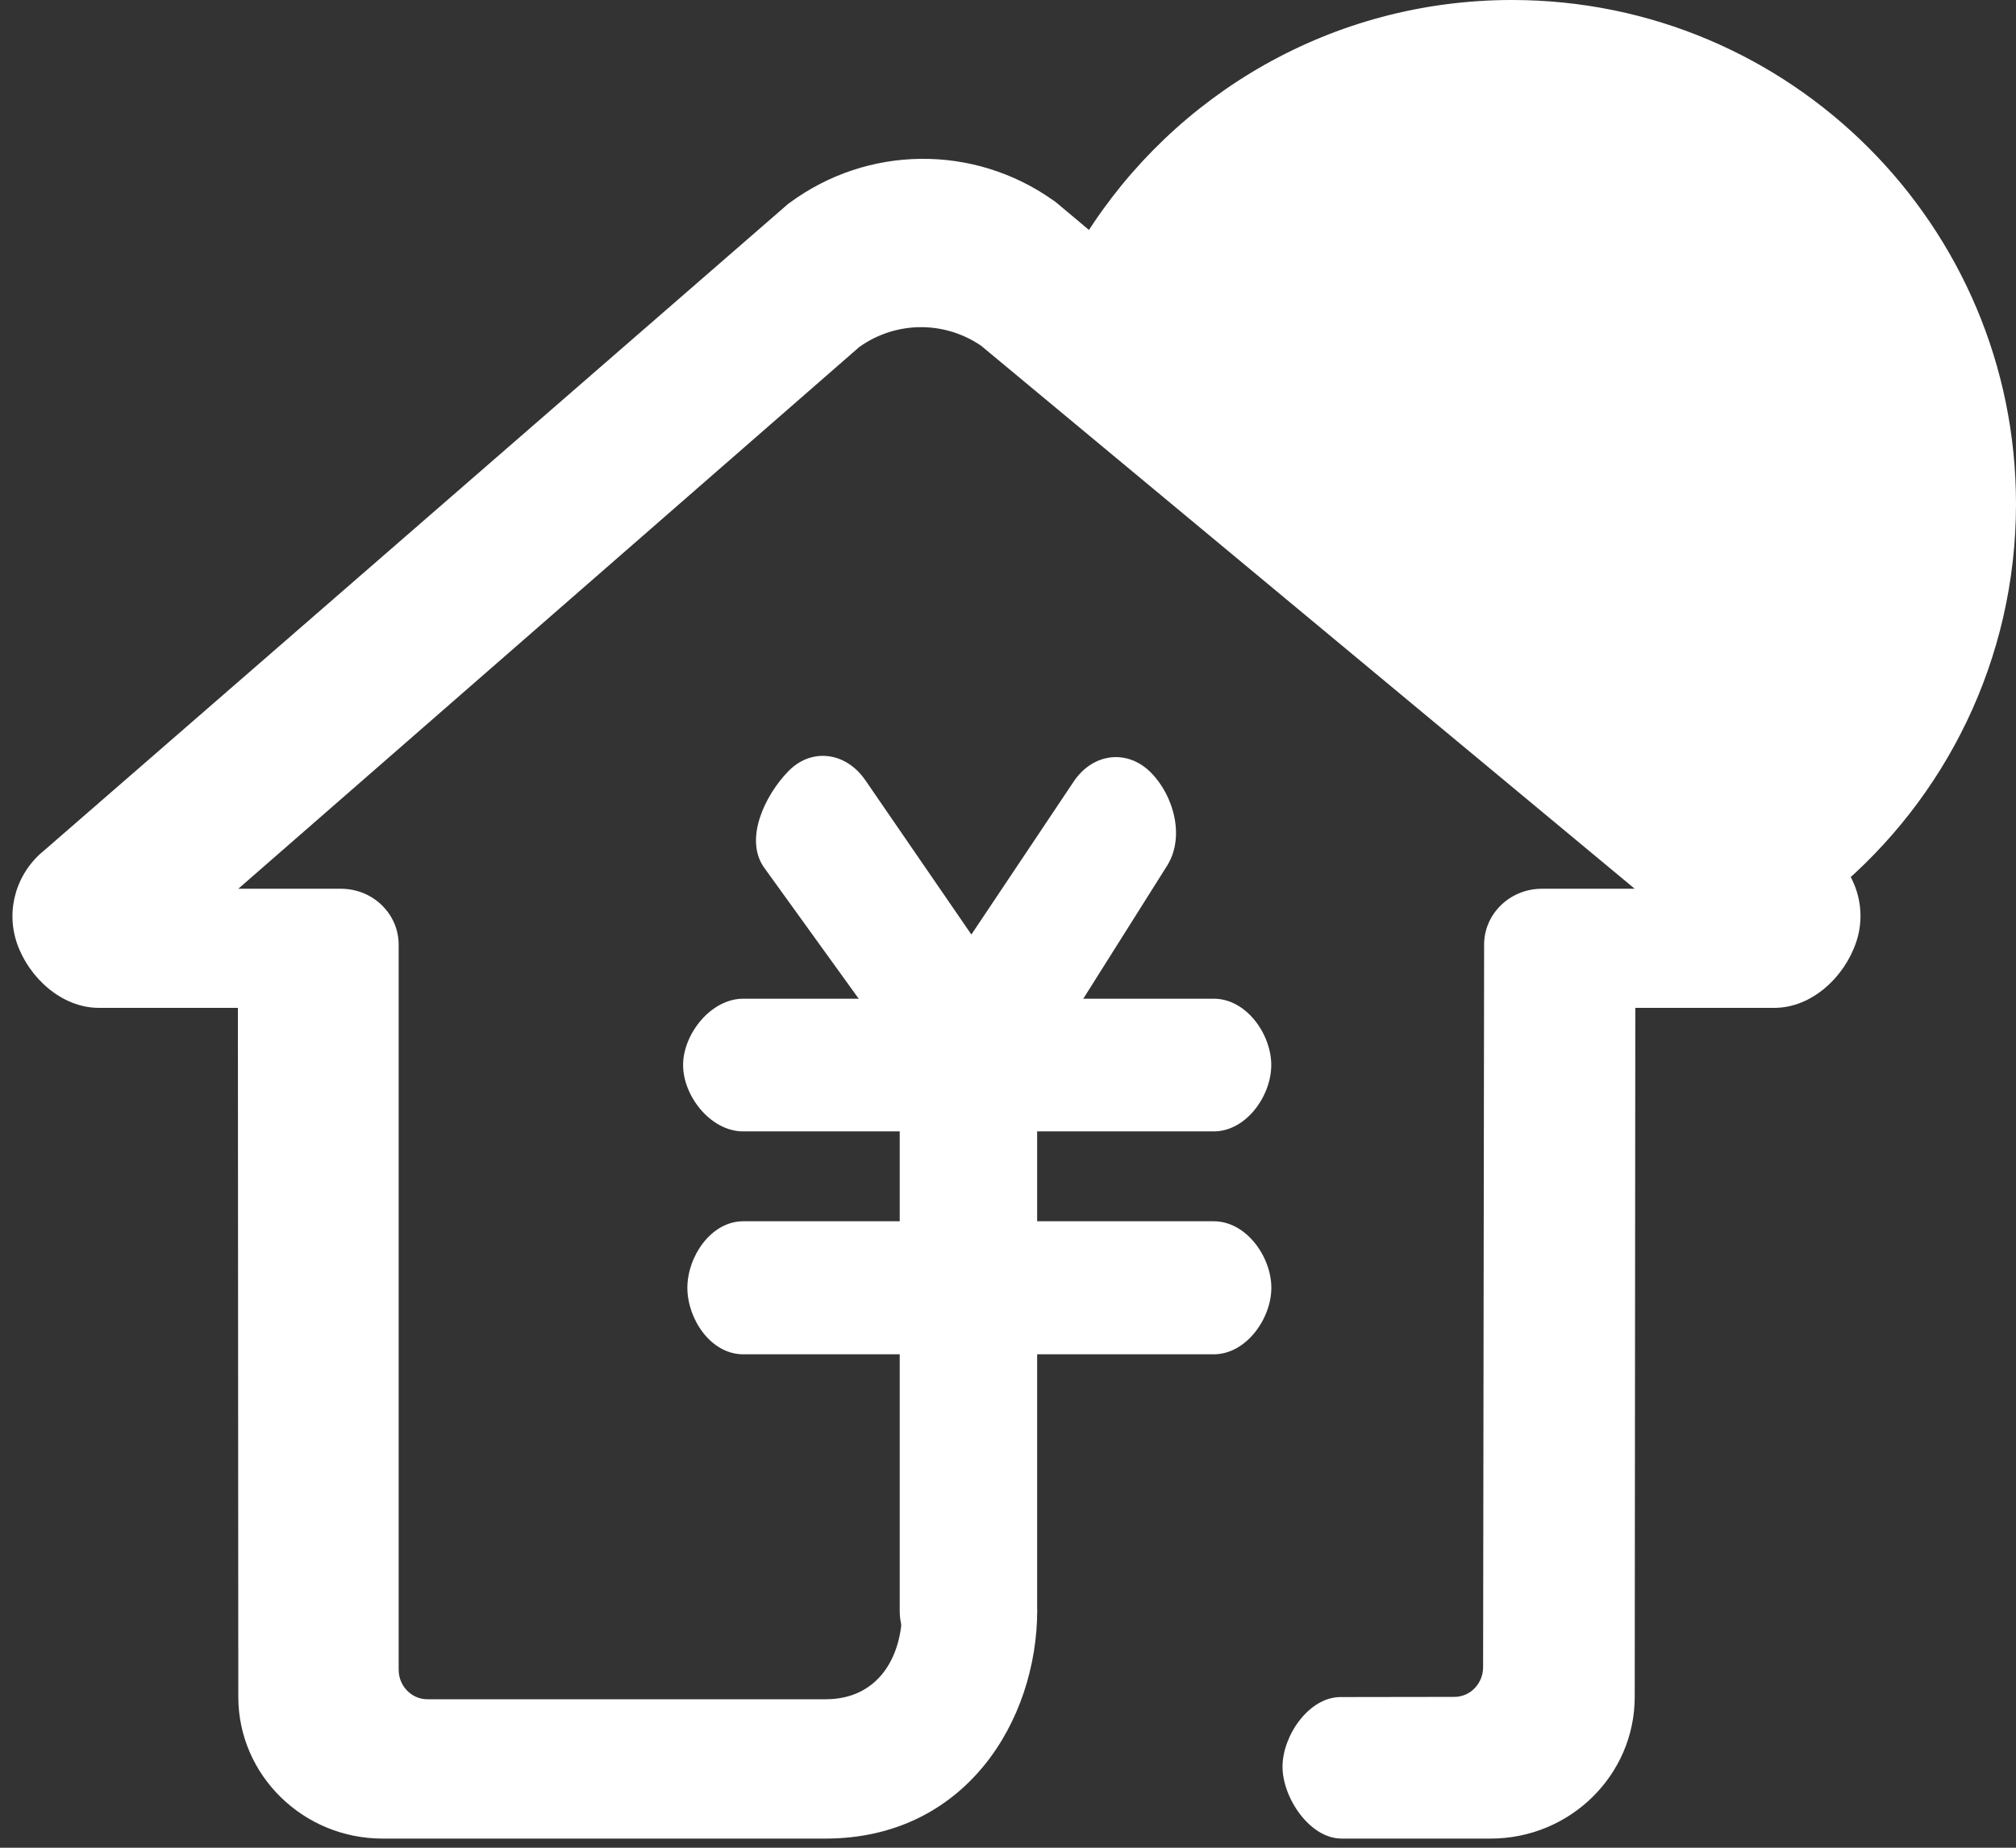 <?xml version="1.0" encoding="UTF-8"?>
<svg width="24px" height="22px" viewBox="0 0 24 22" version="1.1" xmlns="http://www.w3.org/2000/svg" xmlns:xlink="http://www.w3.org/1999/xlink">
    <rect x="0" y="0" width="24" height="22" fill="#333333" stroke="none"/>
    <!-- Generator: Sketch 53 (72520) - https://sketchapp.com -->
    <title>zhaoshangzulinActive</title>
    <desc>Created with Sketch.</desc>
    <defs>
        <linearGradient x1="14.339%" y1="50%" x2="100%" y2="50%" id="linearGradient-1">
            <stop stop-color="#FFFFFF" offset="0%"></stop>
            <stop stop-color="#FFFFFF" offset="100%"></stop>
        </linearGradient>
        <linearGradient x1="14.339%" y1="50%" x2="100%" y2="50%" id="linearGradient-2">
            <stop stop-color="#FFFFFF" offset="0%"></stop>
            <stop stop-color="#FFFFFF" offset="100%"></stop>
        </linearGradient>
    </defs>
    <g id="Page-2" stroke="none" stroke-width="1" fill="none" fill-rule="evenodd">
        <g id="图标" transform="translate(-993, -341)">
            <g id="zhaoshangzulinActive" transform="translate(993, 341)">
                <path d="M21.843,10.608 C23.161,9.507 24,7.852 24,6 C24,2.686 21.314,0 18,0 C15.859,0 13.981,1.121 12.919,2.808 C12.337,3.732 20.802,11.477 21.843,10.608 Z" id="Oval" fill="#FFFFFF"></path>
                <g id="zulin" transform="translate(0, 1)">
                    <path d="M14.761,15.818 L8.362,15.818 C7.919,15.818 7.529,15.34 7.529,14.972 C7.529,14.603 7.907,14.182 8.347,14.182 L14.746,14.182 C15.189,14.182 15.529,14.603 15.529,14.972 C15.529,15.34 15.201,15.818 14.761,15.818 Z" id="Path-Copy-9" fill="url(#linearGradient-1)" transform="translate(11.529, 15) rotate(-90) translate(-11.529, -15) "></path>
                    <path d="M10.876,11.797 L9.093,9.325 C8.859,8.985 9.107,8.469 9.383,8.185 C9.659,7.898 10.071,7.953 10.302,8.29 L11.564,10.127 L12.781,8.307 C13.01,7.965 13.419,7.916 13.7,8.197 C13.979,8.478 14.113,8.982 13.883,9.325 L12.41,11.663 C12.288,11.845 11.774,12 11.58,12 C11.382,12 11.001,11.977 10.876,11.797 Z" id="Path" fill="#FFFFFF"></path>
                    <path d="M14.449,12.471 L8.848,12.471 C8.46,12.471 8.132,12.05 8.132,11.681 C8.132,11.312 8.463,10.891 8.848,10.891 L14.449,10.891 C14.837,10.891 15.134,11.312 15.134,11.681 C15.134,12.05 14.834,12.471 14.449,12.471 Z M14.449,15.125 L8.848,15.125 C8.46,15.125 8.183,14.702 8.183,14.333 C8.183,13.964 8.463,13.541 8.848,13.541 L14.449,13.541 C14.837,13.541 15.135,13.964 15.135,14.333 C15.135,14.702 14.834,15.125 14.449,15.125 Z" id="Shape" fill="url(#linearGradient-2)"></path>
                    <path d="M17.746,20.891 L15.971,20.891 C15.591,20.891 15.268,20.403 15.268,20.036 C15.268,19.667 15.581,19.206 15.959,19.206 L17.315,19.204 C17.504,19.204 17.656,19.044 17.656,18.851 L17.668,10.248 C17.668,9.879 17.977,9.582 18.355,9.582 L19.461,9.582 L11.678,3.115 C11.237,2.816 10.662,2.823 10.229,3.132 L2.837,9.582 L4.059,9.582 C4.44,9.582 4.746,9.881 4.746,10.248 L4.746,18.88 C4.746,19.075 4.9,19.232 5.087,19.232 L9.831,19.232 C10.436,19.232 10.74,18.754 10.74,18.168 L12.348,18.168 C12.348,19.49 11.491,20.891 9.828,20.891 L4.554,20.891 C3.608,20.891 2.837,20.135 2.837,19.204 L2.832,11 L1.177,11 C0.734,11 0.345,10.641 0.203,10.234 C0.064,9.831 0.196,9.391 0.529,9.123 L9.358,1.449 C9.37,1.437 9.385,1.425 9.4,1.415 C10.331,0.728 11.591,0.716 12.534,1.382 C12.549,1.391 12.564,1.403 12.579,1.415 L21.748,9.109 C22.092,9.37 22.234,9.814 22.097,10.219 C21.957,10.634 21.569,11 21.123,11 L19.468,11 L19.461,19.204 C19.461,20.135 18.692,20.891 17.746,20.891 Z" id="Path" fill="#FFFFFF" fill-rule="nonzero"></path>
                </g>
            </g>
        </g>
    </g>
</svg>